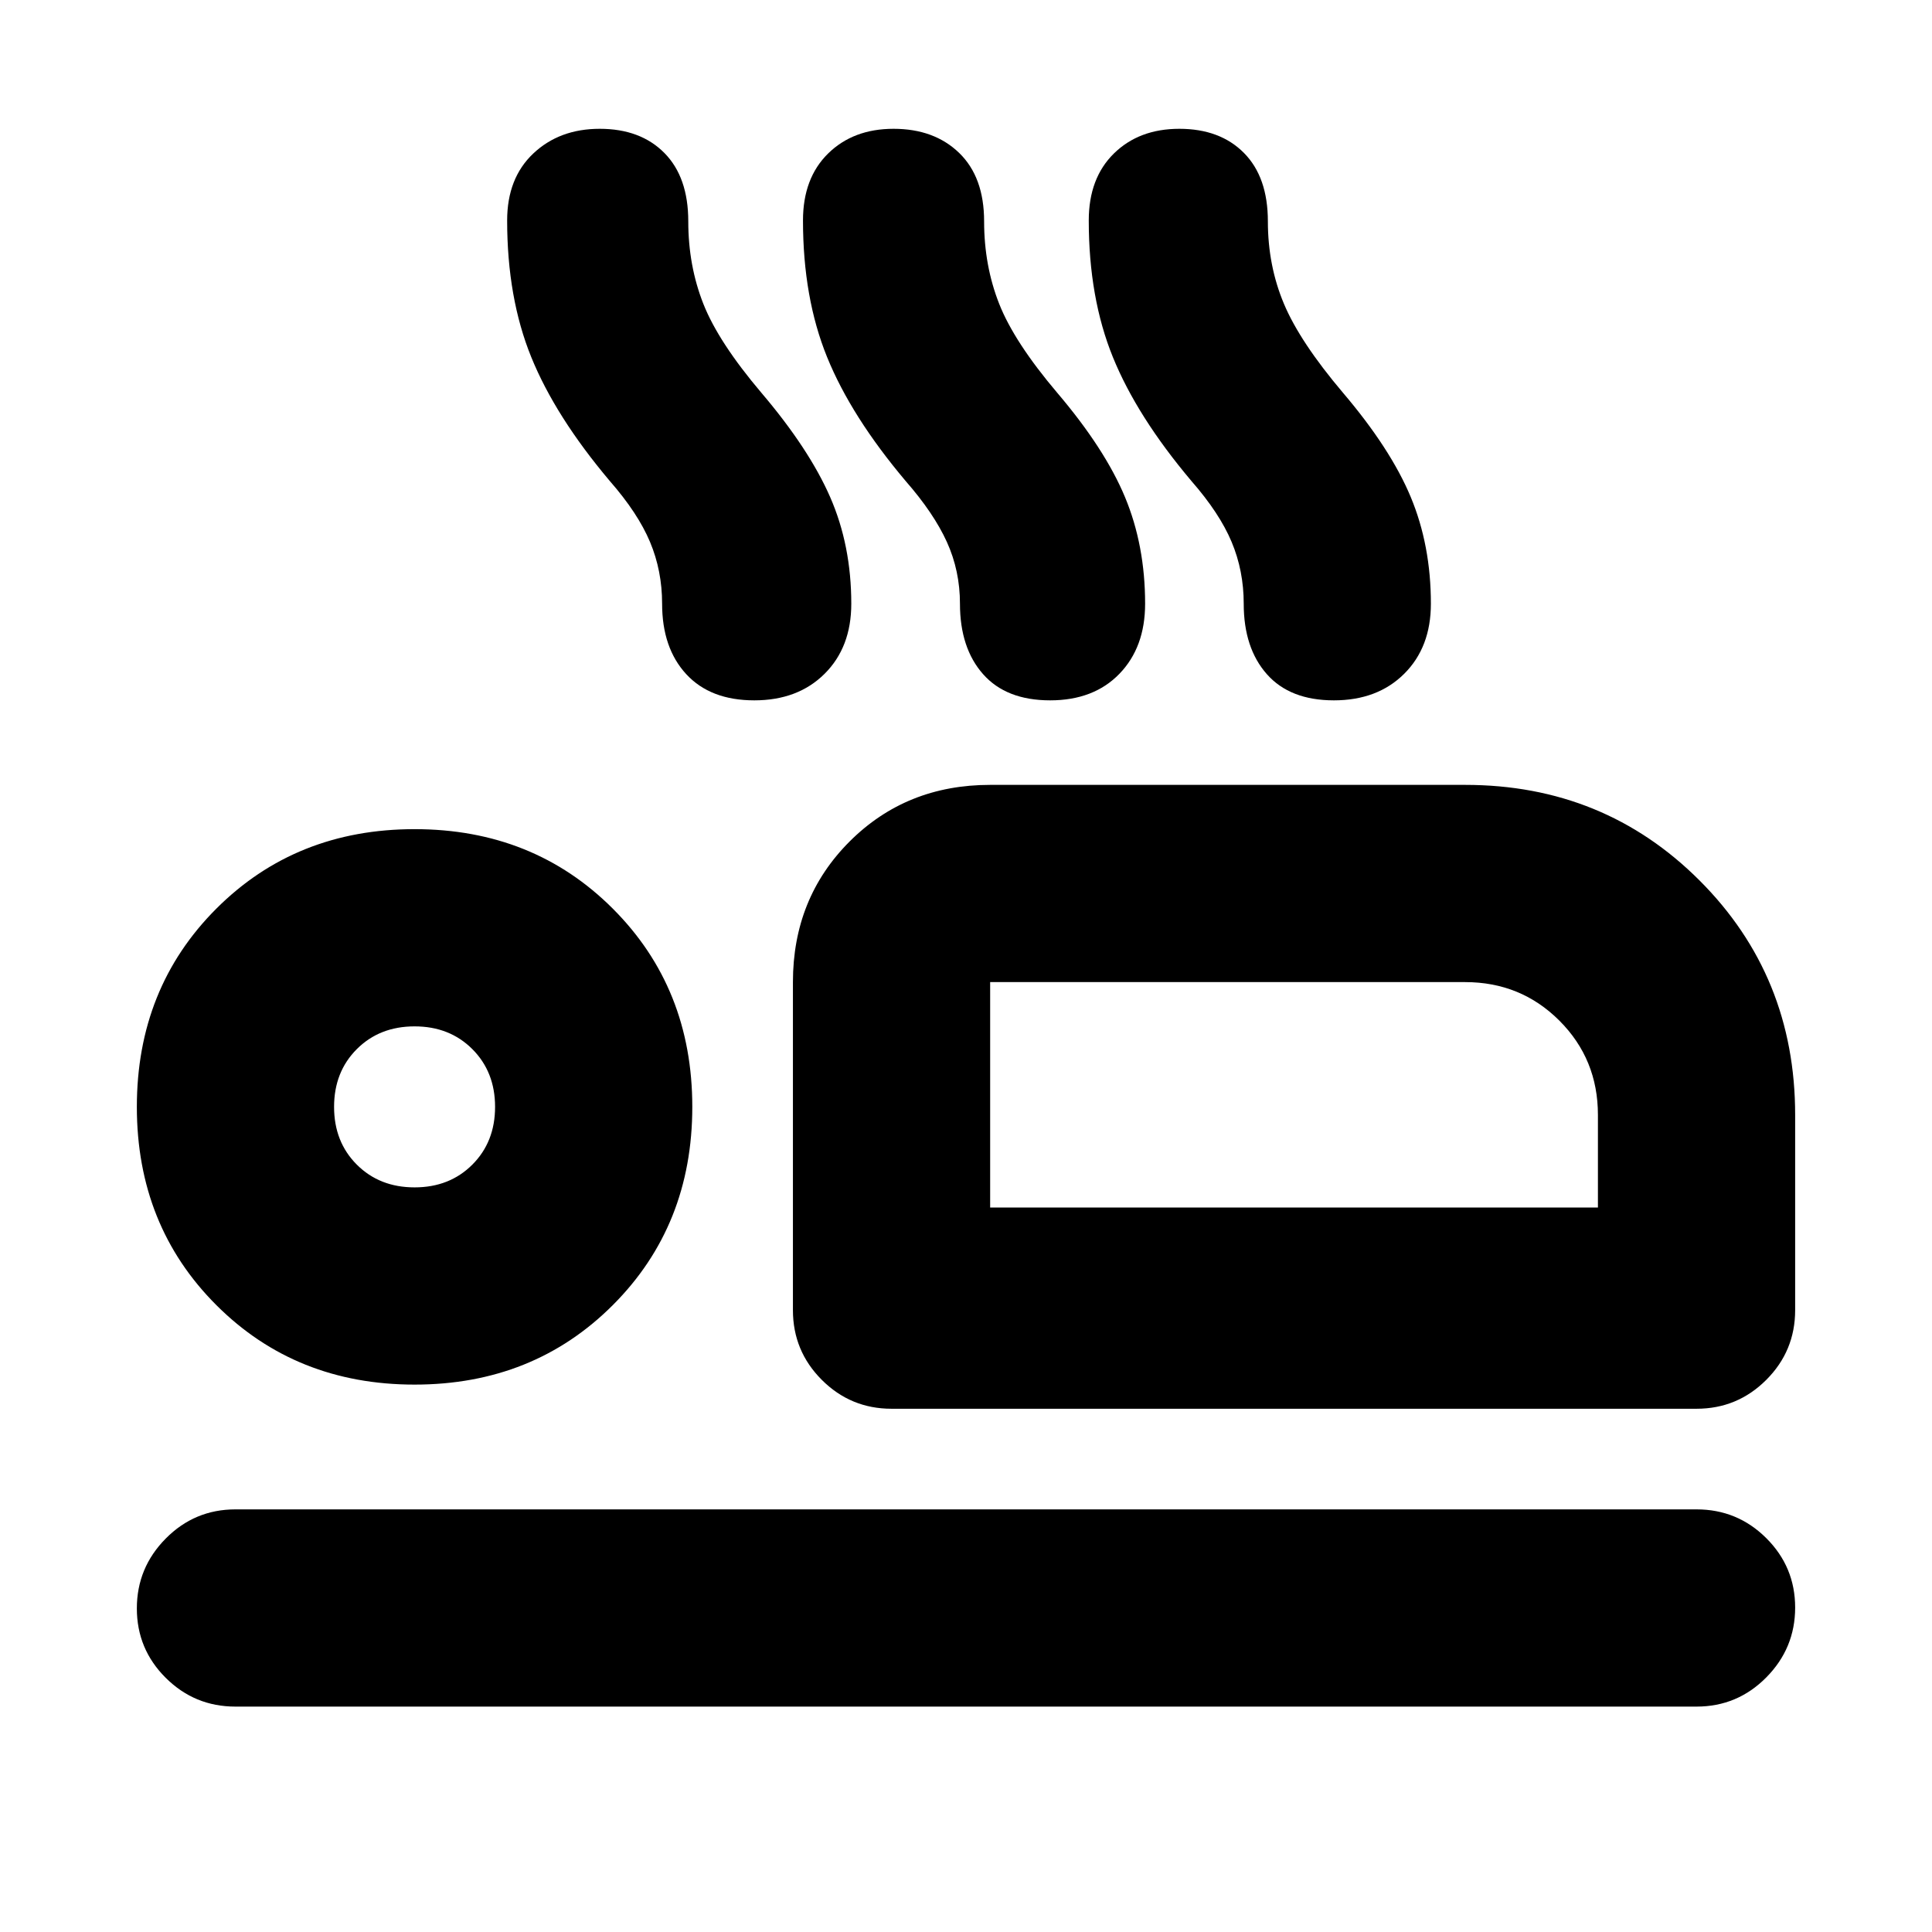 <svg xmlns="http://www.w3.org/2000/svg" height="20" viewBox="0 -960 960 960" width="20"><path d="M303-721q-27-32-39-61.5t-12-67.95q0-21.03 13-33.29Q278-896 298-896q20.23 0 32.12 12Q342-872 342-850t7.5 41q7.5 19 28.82 44.16Q402-737 412.5-713q10.5 24 10.5 53 0 21.61-13.26 34.8-13.27 13.2-34.93 13.2Q353-612 341-625q-12-13-12-35 0-16.38-6-30.69Q317-705 303-721Zm147 0q-27-32-39-61.5t-12-67.95q0-21.03 12.5-33.29Q424-896 444-896q20.23 0 32.62 12Q489-872 489-850t7.5 41q7.5 19 28.82 44.16Q549-737 559-713q10 24 10 53 0 21.61-12.76 34.8-12.77 13.2-34.43 13.2-21.81 0-33.31-13-11.5-13-11.5-35 0-16.38-6.5-30.69Q464-705 450-721Zm142 0q-27-32-39-61.5t-12-67.95q0-21.03 12.5-33.29Q566-896 586-896q20.23 0 32.12 12Q630-872 630-850t8 41q8 19 29.32 44.16Q691-737 701-713q10 24 10 53 0 21.61-13.26 34.8-13.27 13.2-34.93 13.2-21.81 0-33.31-13-11.5-13-11.5-35 0-16.38-6-30.69Q606-705 592-721ZM443-260q-20.3 0-34.65-14.35Q394-288.7 394-309v-163q0-41.7 28.15-69.85Q450.3-570 492-570h236q69 0 116.5 47.5T892-406v97q0 20.3-14.35 34.65Q863.3-260 843-260H443Zm49-212v112-112Zm351 360H117q-20.3 0-34.65-14.29Q68-140.58 68-160.79t14.35-34.71Q96.7-210 117-210h726q20.3 0 34.65 14.29Q892-181.42 892-161.21t-14.35 34.71Q863.3-112 843-112ZM206-272q-59 0-98.5-39.5T68-410q0-59 39.5-98.5T206-548q59 0 98.5 39.5T344-410q0 59-39.5 98.5T206-272Zm0-98q17.4 0 28.7-11.3T246-410q0-17.4-11.3-28.7T206-450q-17.4 0-28.7 11.3T166-410q0 17.4 11.3 28.7T206-370Zm286 10h302v-46q0-27.7-19.15-46.85Q755.7-472 728-472H492v112Zm-286-50Z"/></svg>